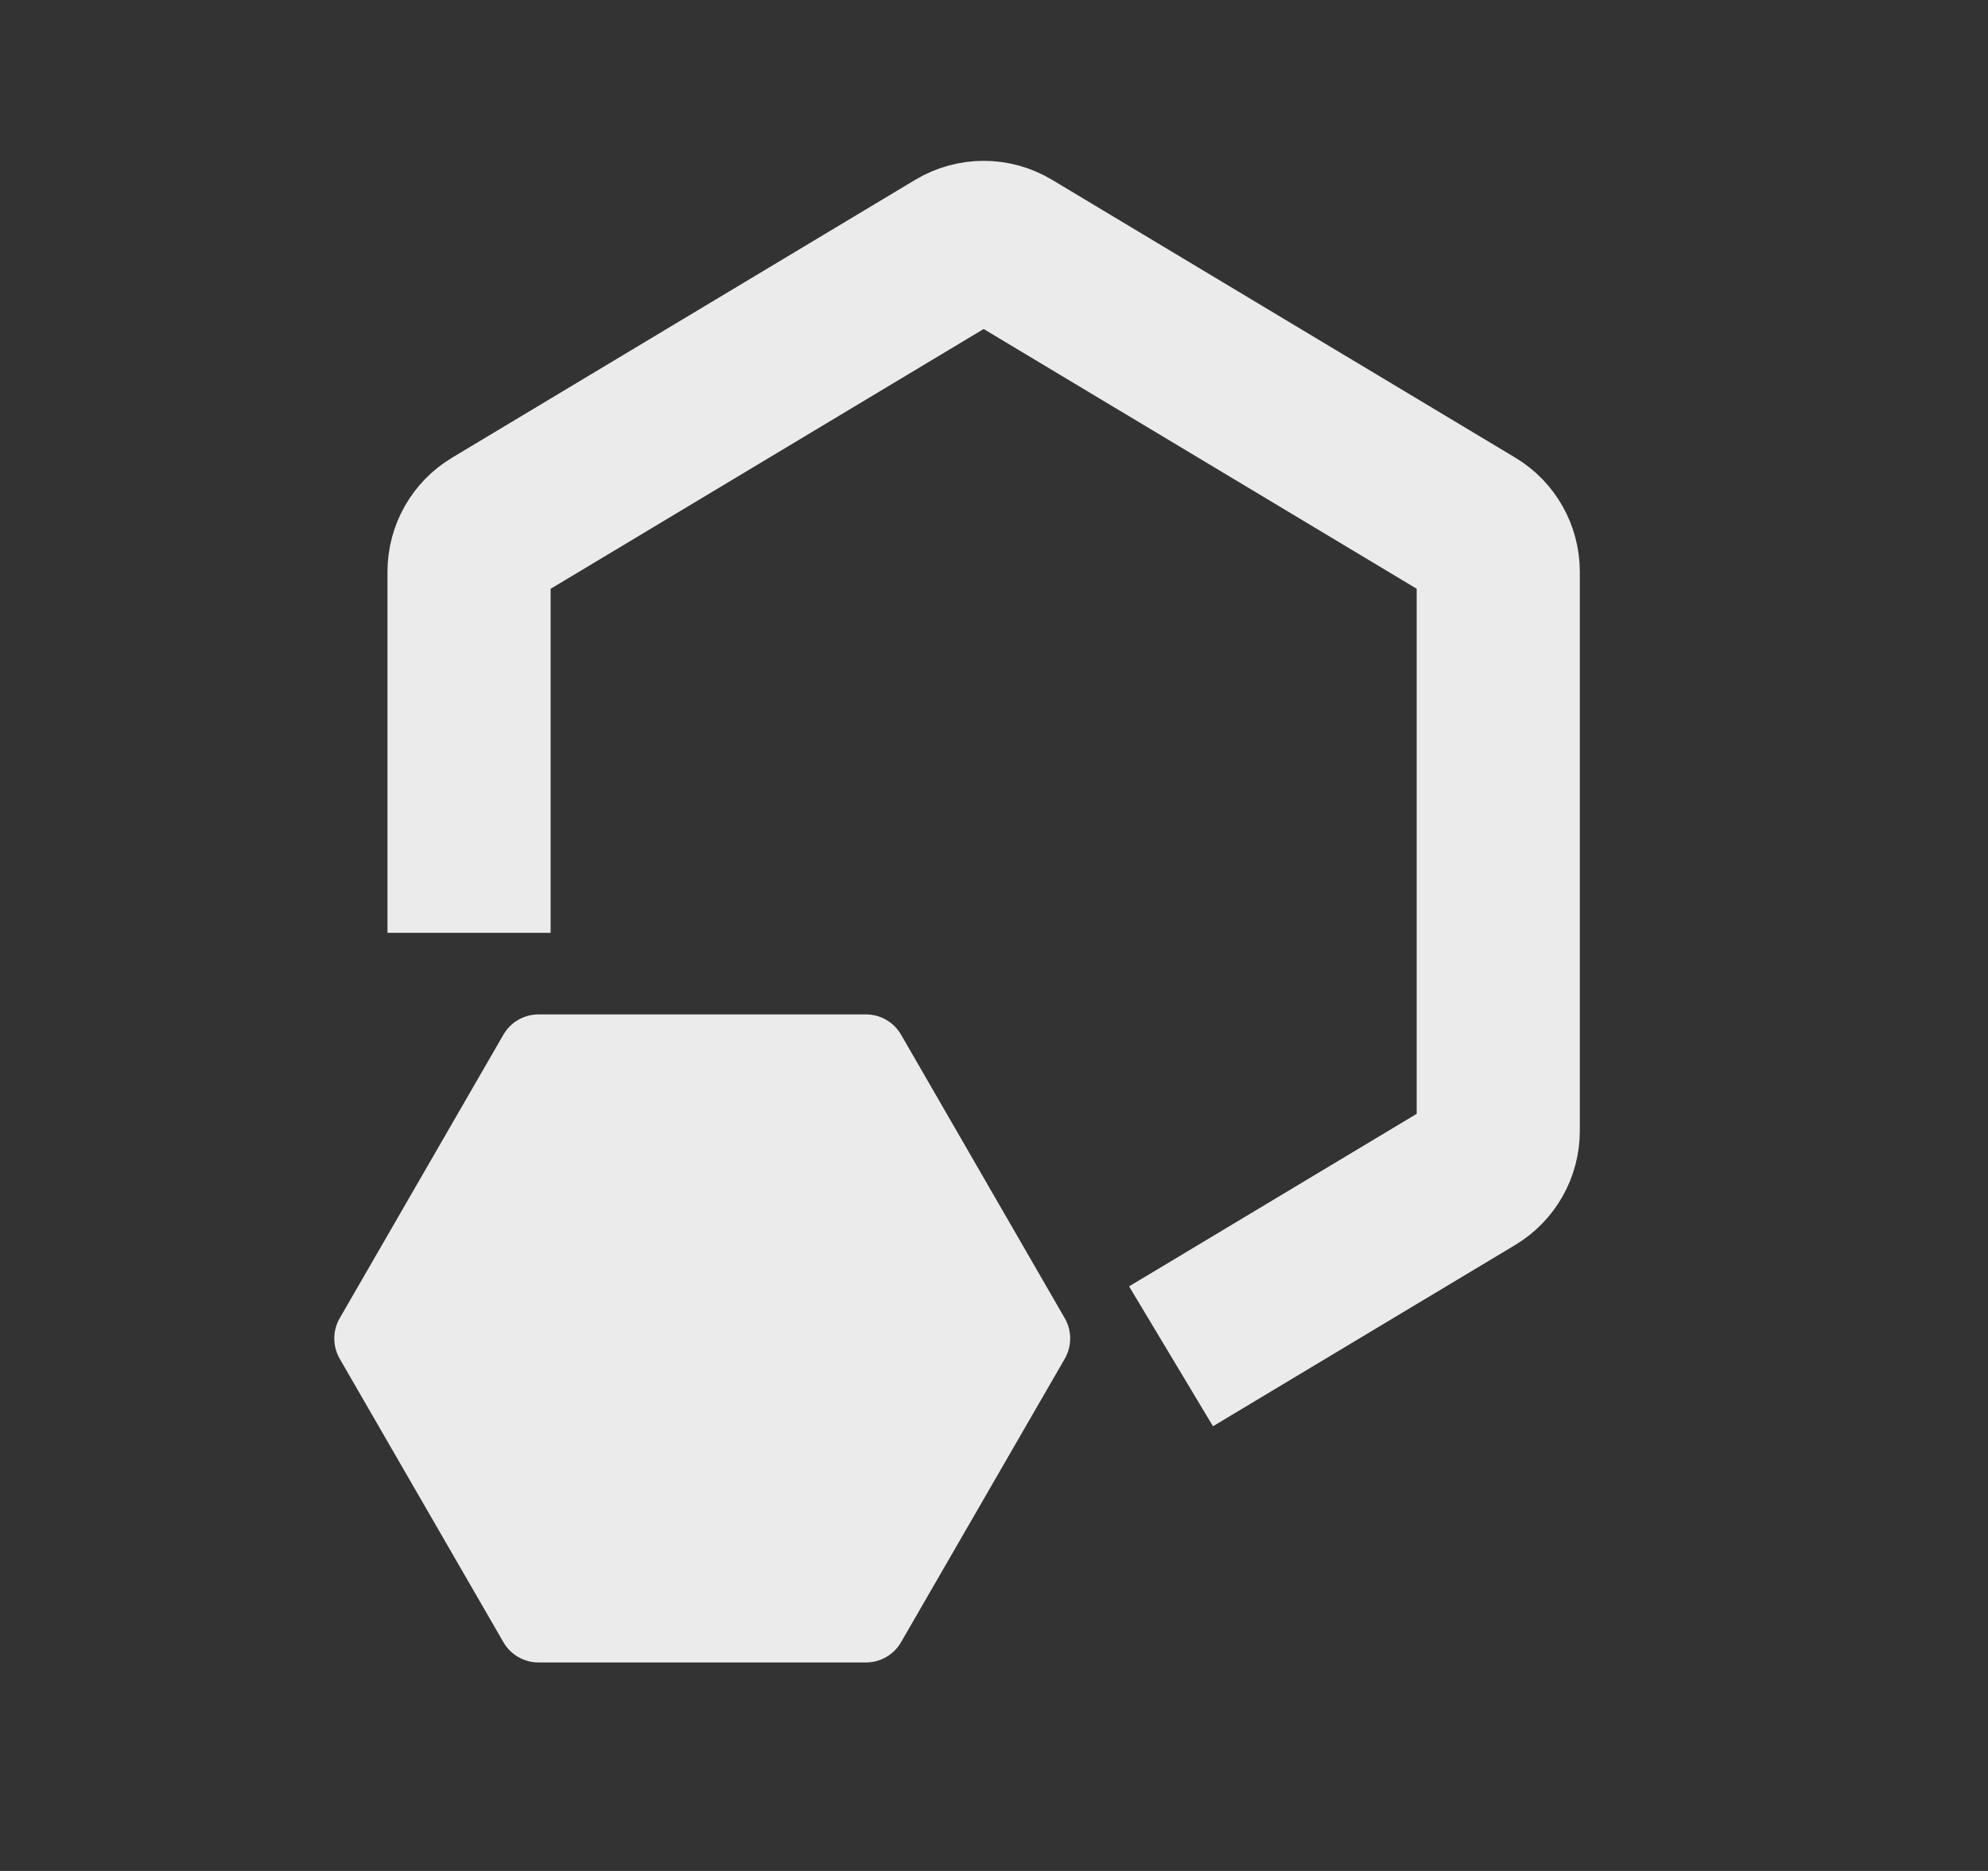 <svg width="17" height="16" viewBox="0 0 17 16" fill="none" xmlns="http://www.w3.org/2000/svg">
<rect x="0" y="0" width="17" height="16" fill="#333333" stroke="none"/>
<path d="M10.612 11.24L12.599 10.048C12.731 9.969 12.812 9.825 12.812 9.671V4.889C12.812 4.735 12.731 4.591 12.599 4.512L8.638 2.136C8.499 2.052 8.325 2.052 8.185 2.136L4.225 4.512C4.092 4.591 4.011 4.735 4.011 4.889V7.28" stroke="white" stroke-opacity="0.9" stroke-width="1.395" stroke-linecap="square"/>
<path d="M9.105 11.273C9.167 11.38 9.167 11.512 9.105 11.62L7.705 14.044C7.643 14.151 7.529 14.217 7.405 14.217L4.605 14.217C4.481 14.217 4.367 14.151 4.305 14.044L2.905 11.62C2.843 11.512 2.843 11.38 2.905 11.273L4.305 8.848C4.367 8.741 4.481 8.675 4.605 8.675L7.405 8.675C7.529 8.675 7.643 8.741 7.705 8.848L9.105 11.273Z" fill="white" fill-opacity="0.9"/>
</svg>
